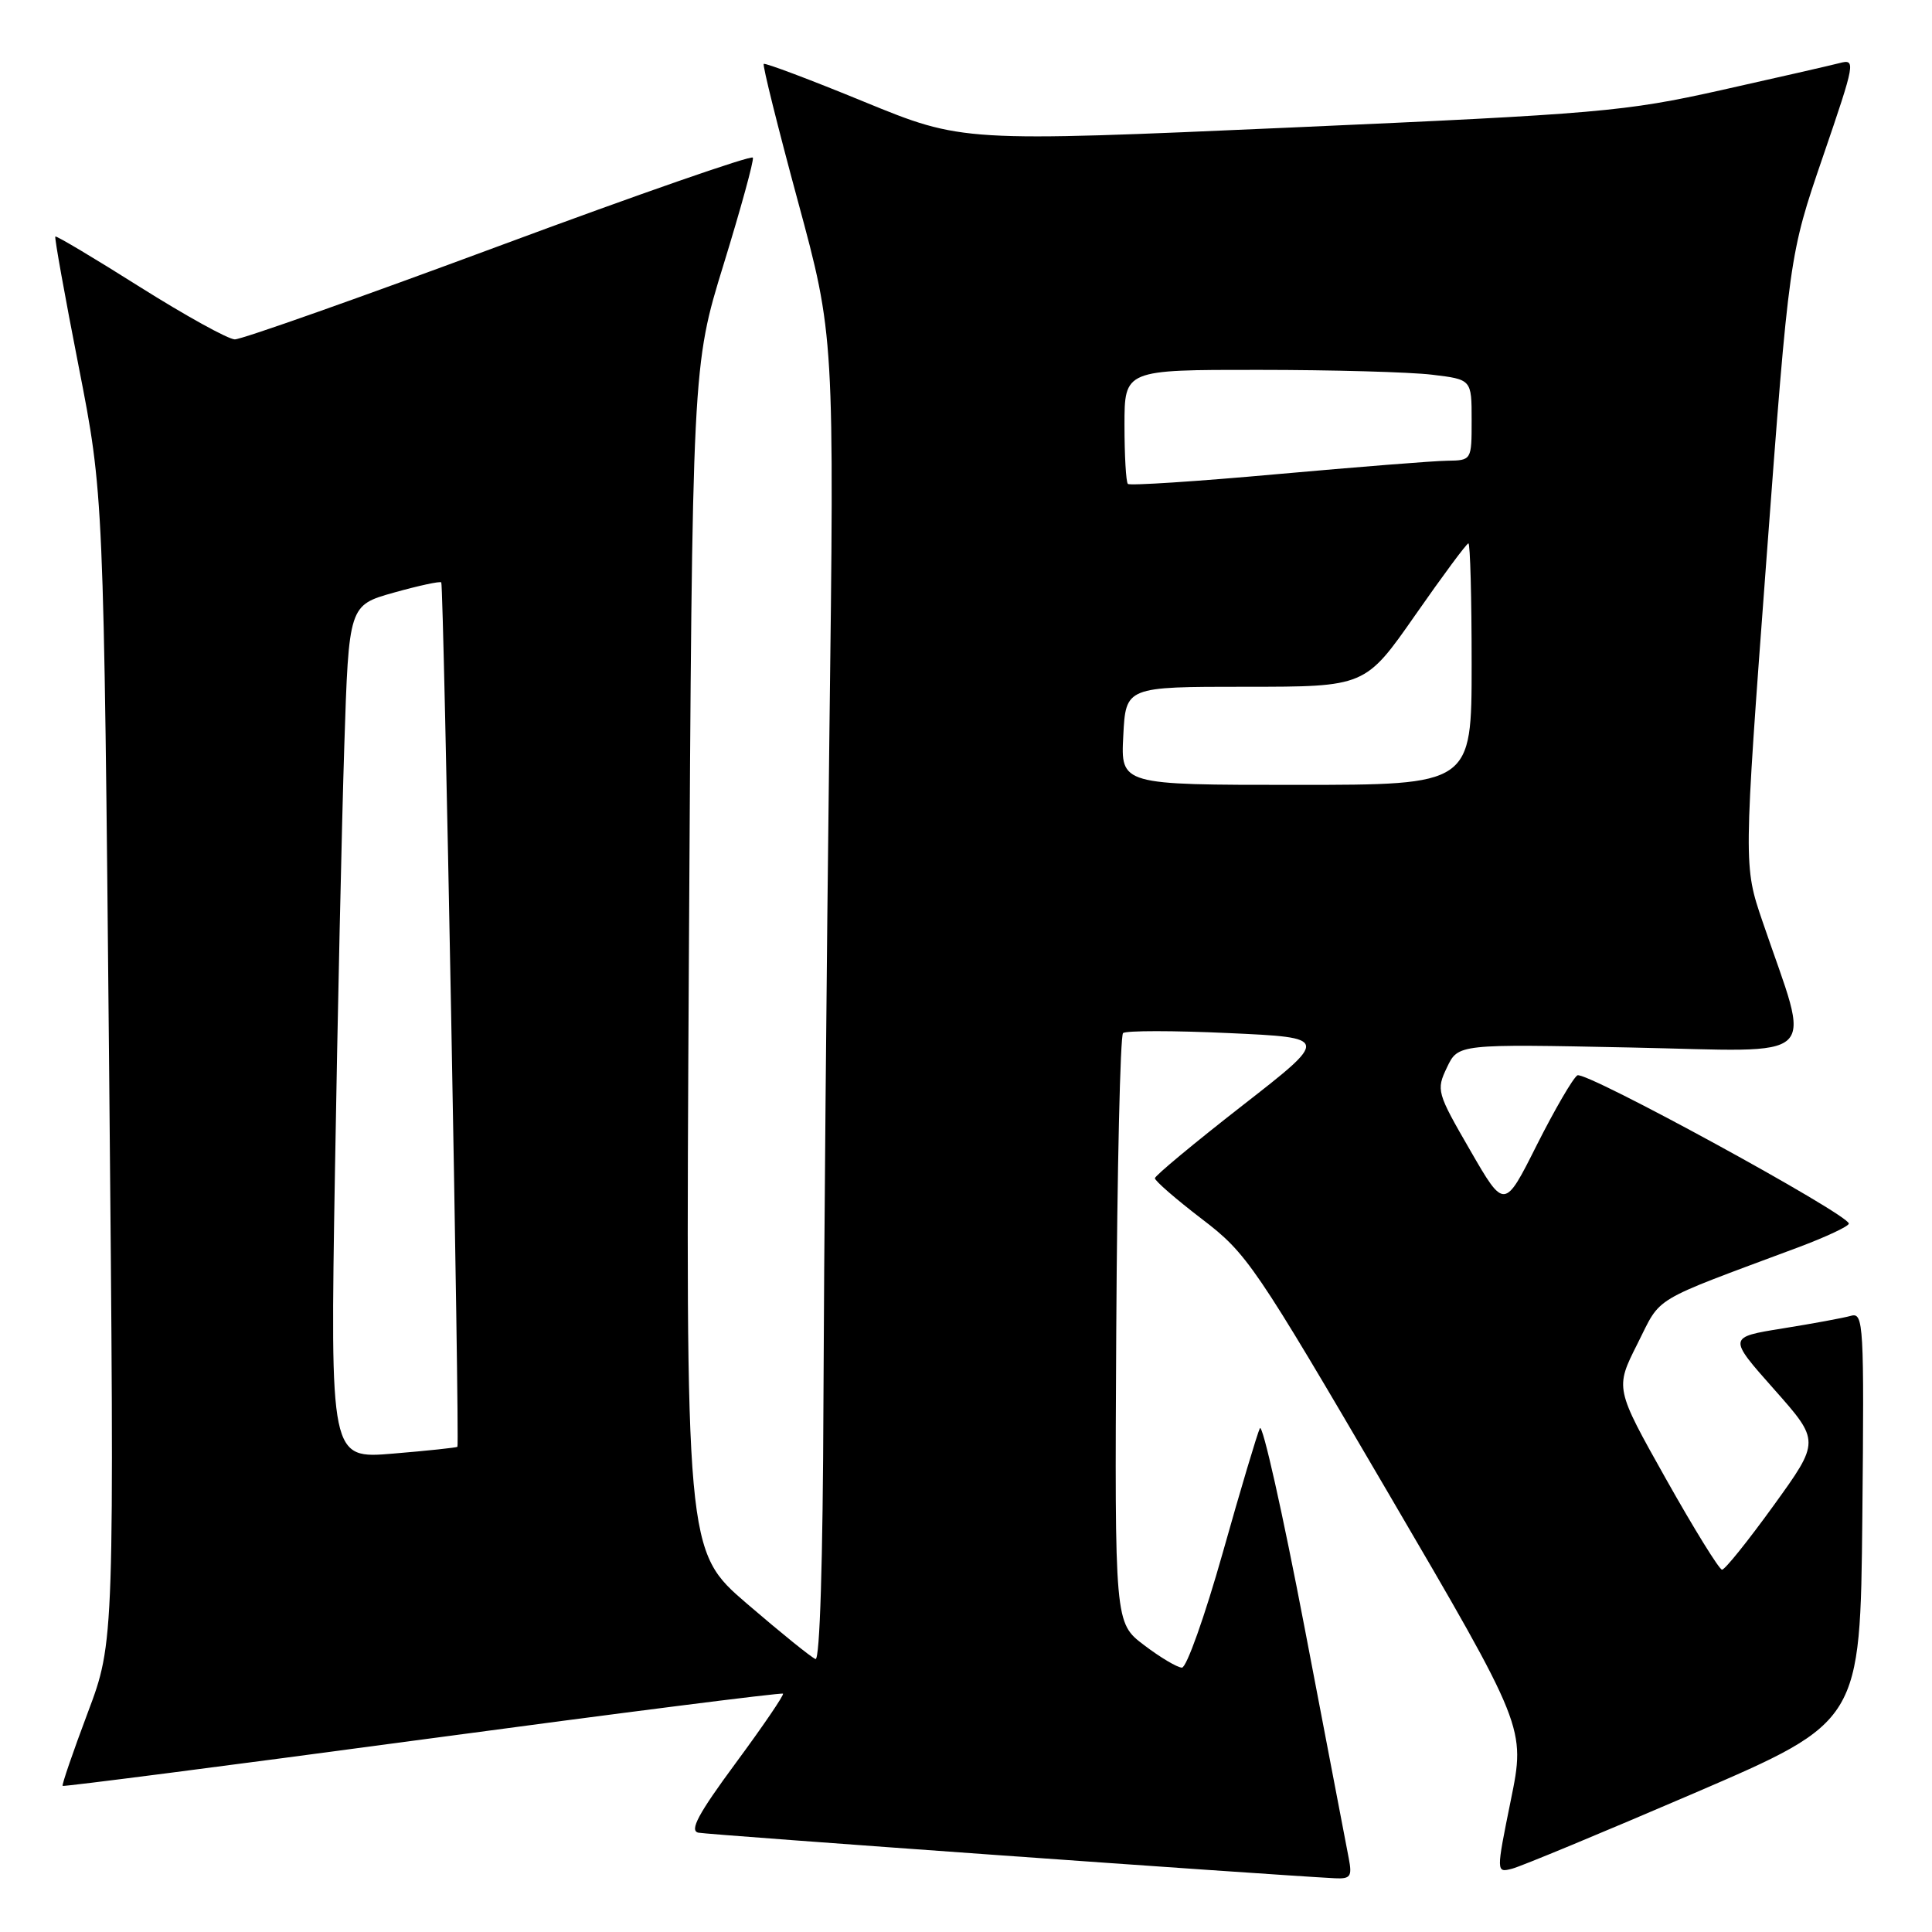 <?xml version="1.0" encoding="UTF-8" standalone="no"?>
<!DOCTYPE svg PUBLIC "-//W3C//DTD SVG 1.1//EN" "http://www.w3.org/Graphics/SVG/1.1/DTD/svg11.dtd" >
<svg xmlns="http://www.w3.org/2000/svg" xmlns:xlink="http://www.w3.org/1999/xlink" version="1.1" viewBox="0 0 256 256">
 <g >
 <path fill="currentColor"
d=" M 178.72 246.25 C 178.43 244.74 175.80 231.01 172.88 215.75 C 169.96 200.49 167.29 188.57 166.94 189.25 C 166.60 189.94 164.38 197.36 162.02 205.75 C 159.65 214.14 157.22 220.99 156.61 220.97 C 156.00 220.96 153.74 219.62 151.60 217.99 C 147.70 215.04 147.70 215.04 147.91 176.27 C 148.03 154.95 148.44 137.22 148.81 136.89 C 149.19 136.55 155.50 136.55 162.83 136.89 C 176.16 137.50 176.16 137.50 164.61 146.50 C 158.26 151.45 153.05 155.78 153.03 156.12 C 153.02 156.46 155.81 158.89 159.25 161.52 C 165.25 166.10 166.24 167.57 183.82 197.61 C 202.15 228.93 202.15 228.93 200.19 238.54 C 198.24 248.16 198.24 248.16 200.37 247.61 C 201.54 247.31 212.40 242.80 224.50 237.60 C 246.50 228.13 246.50 228.13 246.77 200.99 C 247.02 175.46 246.93 173.88 245.27 174.35 C 244.29 174.63 240.23 175.38 236.23 176.02 C 228.96 177.19 228.96 177.19 235.06 184.07 C 241.17 190.96 241.17 190.96 235.02 199.48 C 231.63 204.17 228.56 208.00 228.18 207.99 C 227.81 207.99 224.46 202.57 220.75 195.97 C 214.00 183.95 214.00 183.95 216.97 178.06 C 220.22 171.61 218.45 172.68 238.25 165.29 C 241.96 163.90 244.99 162.48 244.98 162.13 C 244.93 160.89 210.06 141.84 209.01 142.49 C 208.43 142.85 206.01 147.01 203.64 151.71 C 199.34 160.28 199.34 160.28 194.80 152.41 C 190.39 144.78 190.29 144.45 191.73 141.44 C 193.21 138.33 193.21 138.33 216.09 138.80 C 241.86 139.33 240.01 141.09 233.55 122.12 C 231.03 114.73 231.03 114.73 234.05 74.27 C 237.08 33.80 237.08 33.80 241.54 20.78 C 245.85 8.20 245.92 7.79 243.75 8.36 C 242.51 8.68 235.43 10.30 228.00 11.96 C 215.30 14.79 211.91 15.09 171.01 16.90 C 127.52 18.82 127.52 18.82 114.51 13.49 C 107.36 10.55 101.37 8.30 101.20 8.47 C 101.02 8.64 103.06 16.82 105.72 26.64 C 110.56 44.50 110.56 44.50 109.89 98.00 C 109.53 127.42 109.18 166.95 109.11 185.83 C 109.04 206.80 108.63 220.04 108.06 219.83 C 107.54 219.65 103.46 216.35 98.98 212.50 C 90.84 205.50 90.84 205.50 91.28 127.00 C 91.73 48.50 91.73 48.50 95.88 35.04 C 98.16 27.63 99.91 21.27 99.76 20.89 C 99.62 20.51 84.47 25.78 66.11 32.60 C 47.74 39.42 31.99 44.99 31.11 44.97 C 30.22 44.95 24.57 41.82 18.53 38.02 C 12.50 34.21 7.46 31.21 7.33 31.34 C 7.20 31.47 8.59 39.21 10.42 48.54 C 13.74 65.50 13.74 65.50 14.46 141.51 C 15.17 217.53 15.17 217.53 11.62 226.96 C 9.67 232.15 8.17 236.51 8.30 236.64 C 8.43 236.76 29.89 234.00 55.99 230.49 C 82.09 226.98 103.58 224.25 103.75 224.42 C 103.92 224.58 101.10 228.72 97.49 233.61 C 92.51 240.36 91.32 242.58 92.54 242.84 C 93.82 243.11 167.61 248.39 176.88 248.88 C 178.95 248.98 179.18 248.65 178.72 246.25 Z  M 44.38 155.40 C 44.73 134.56 45.29 109.11 45.62 98.85 C 46.22 80.20 46.22 80.20 52.20 78.52 C 55.49 77.60 58.31 76.99 58.47 77.17 C 58.80 77.53 60.92 191.37 60.61 191.71 C 60.50 191.82 56.66 192.23 52.08 192.61 C 43.75 193.31 43.75 193.31 44.38 155.40 Z  M 148.84 97.50 C 149.17 91.00 149.17 91.00 165.04 91.00 C 180.90 91.00 180.90 91.00 187.53 81.50 C 191.17 76.28 194.34 72.00 194.57 72.00 C 194.81 72.00 195.00 79.20 195.00 88.00 C 195.00 104.00 195.00 104.00 171.75 104.00 C 148.50 104.00 148.50 104.00 148.84 97.50 Z  M 149.45 64.12 C 149.20 63.87 149.00 60.37 149.00 56.33 C 149.00 49.00 149.00 49.00 166.75 49.01 C 176.51 49.01 186.86 49.30 189.75 49.65 C 195.00 50.28 195.00 50.28 195.00 55.64 C 195.00 61.00 195.00 61.00 191.75 61.05 C 189.96 61.07 179.82 61.88 169.20 62.83 C 158.59 63.79 149.70 64.37 149.45 64.12 Z "/>
</g>
</svg>